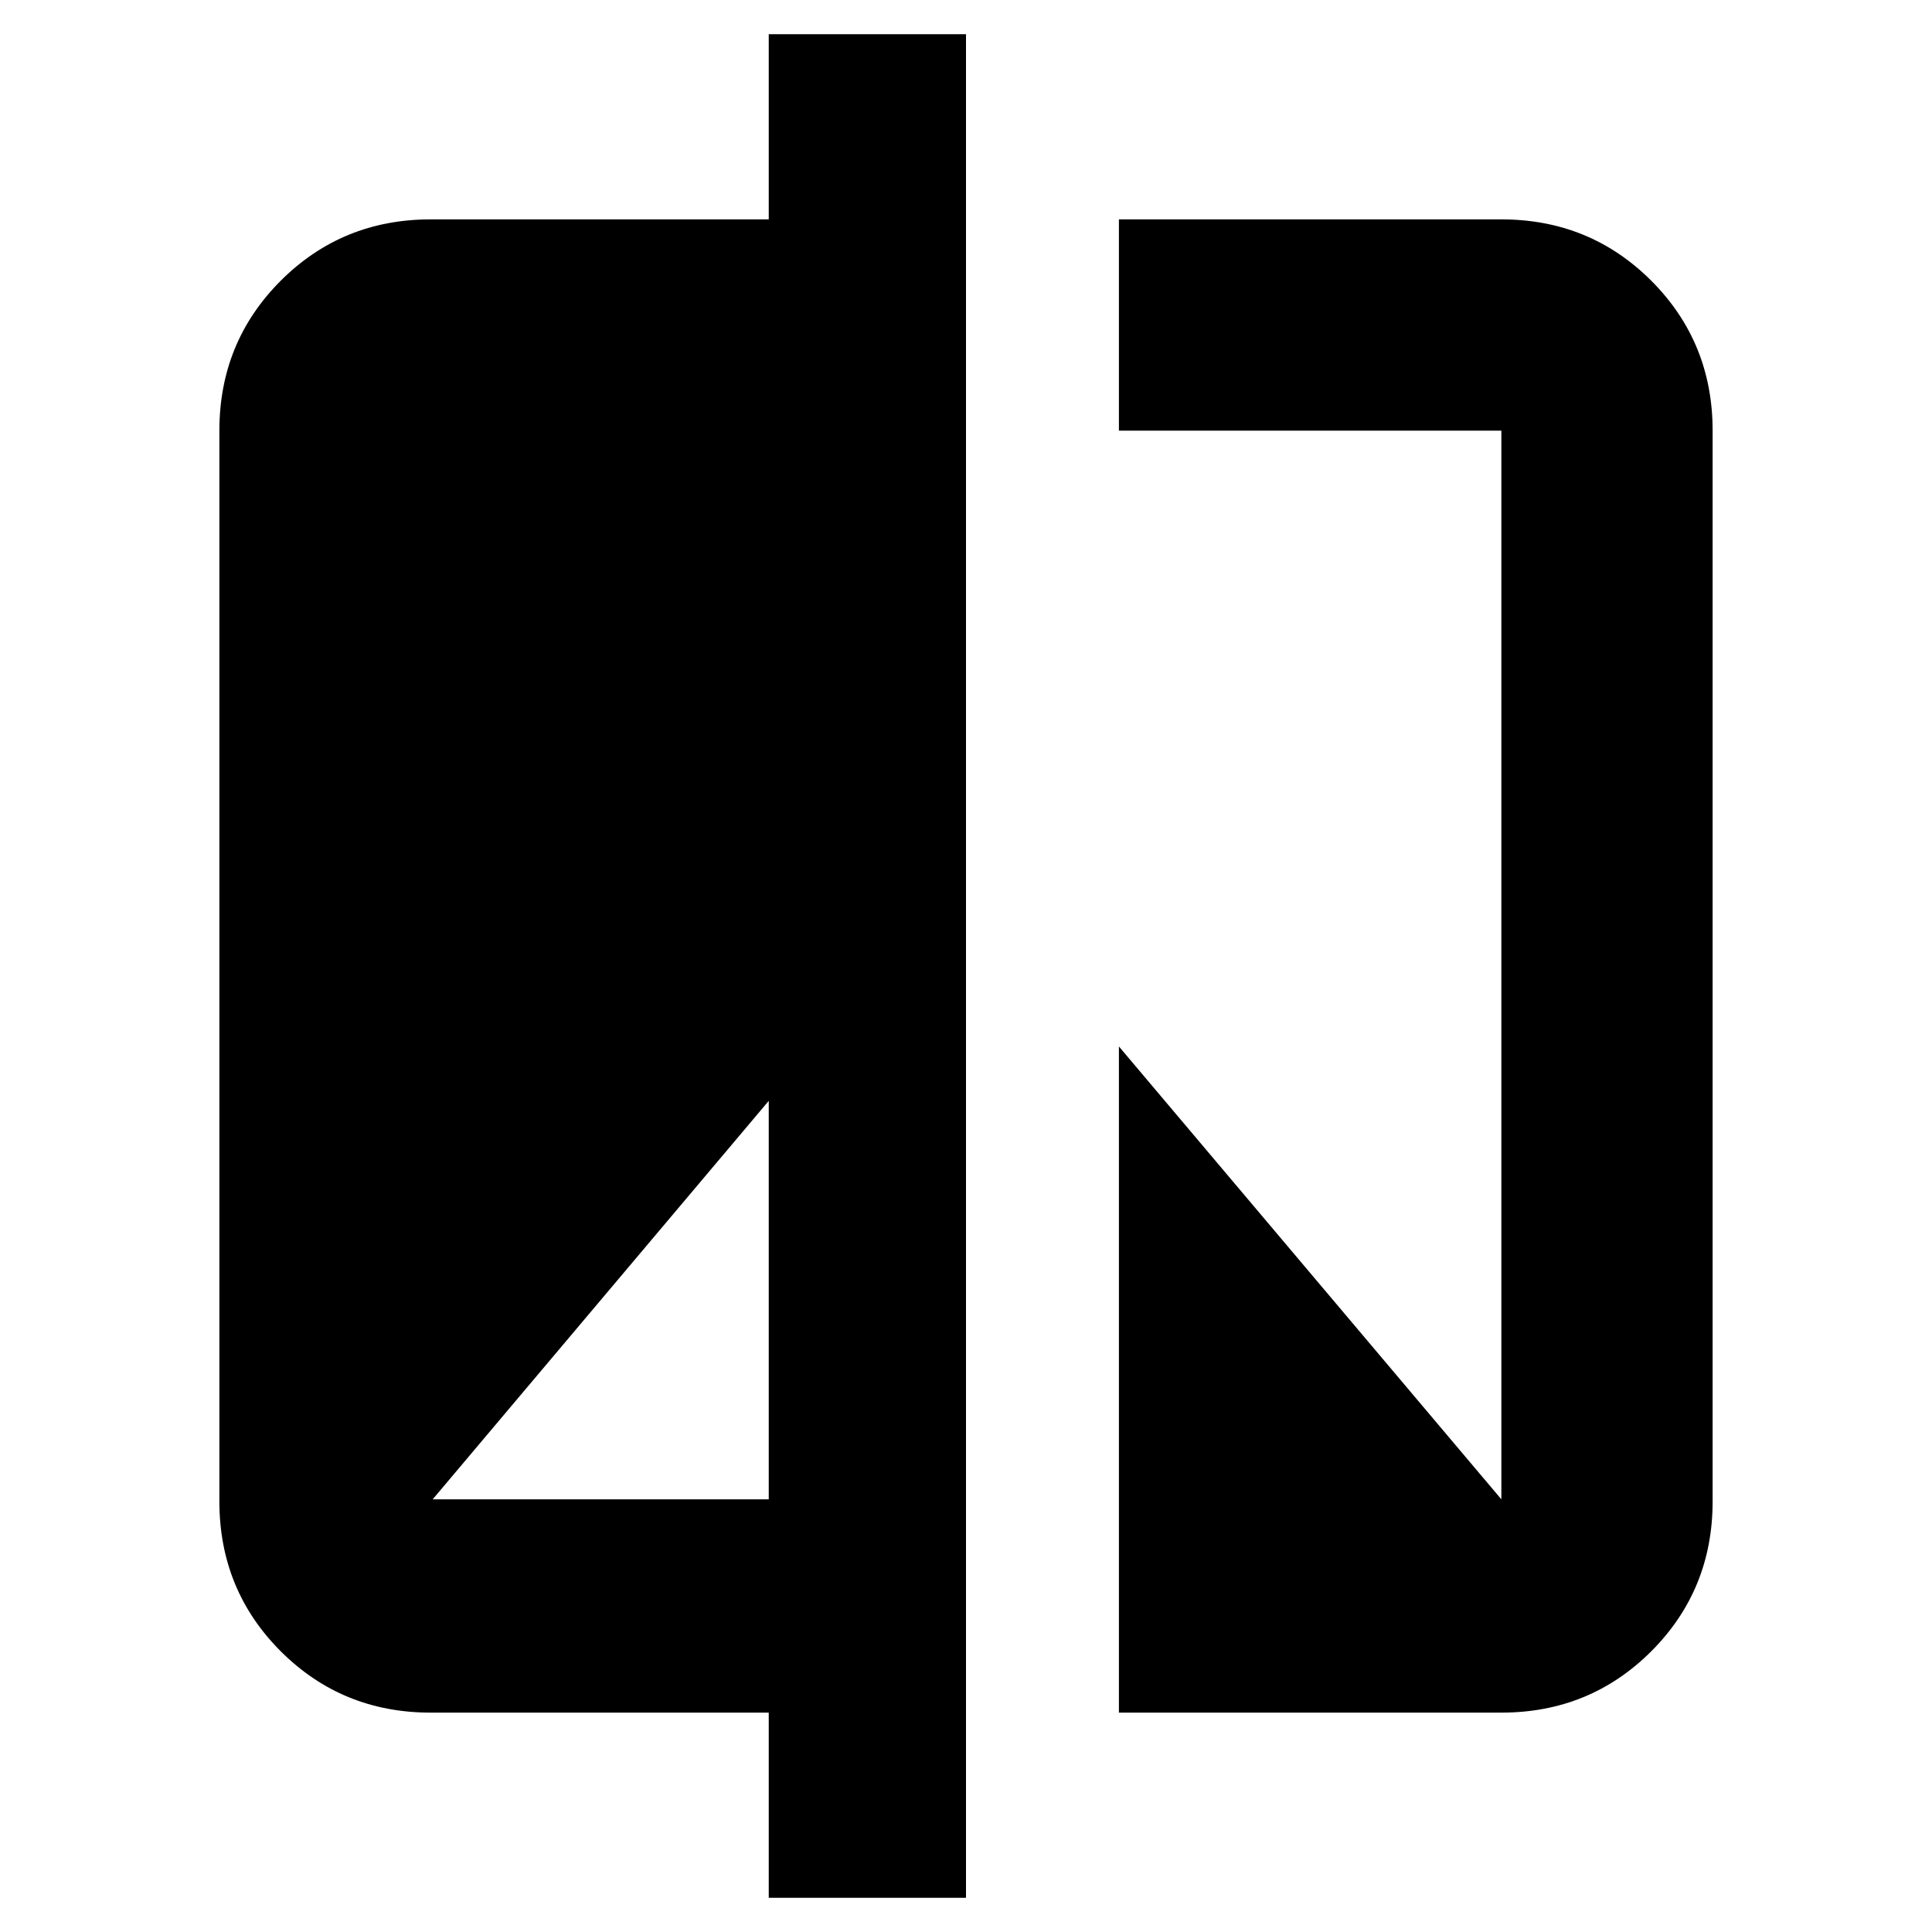 <svg xmlns="http://www.w3.org/2000/svg" height="20" width="20"><path d="M7.958 19.646v-1.917h-3.5q-.916 0-1.552-.635-.635-.636-.635-1.552V4.458q0-.916.635-1.552.636-.635 1.552-.635h3.5V.354H10v19.292Zm-3.479-4.125h3.479v-4.125Zm7.104 2.208v-6.896l3.959 4.688V4.458h-3.959V2.271h3.959q.916 0 1.552.635.635.636.635 1.552v11.084q0 .916-.635 1.552-.636.635-1.552.635Z"/></svg>